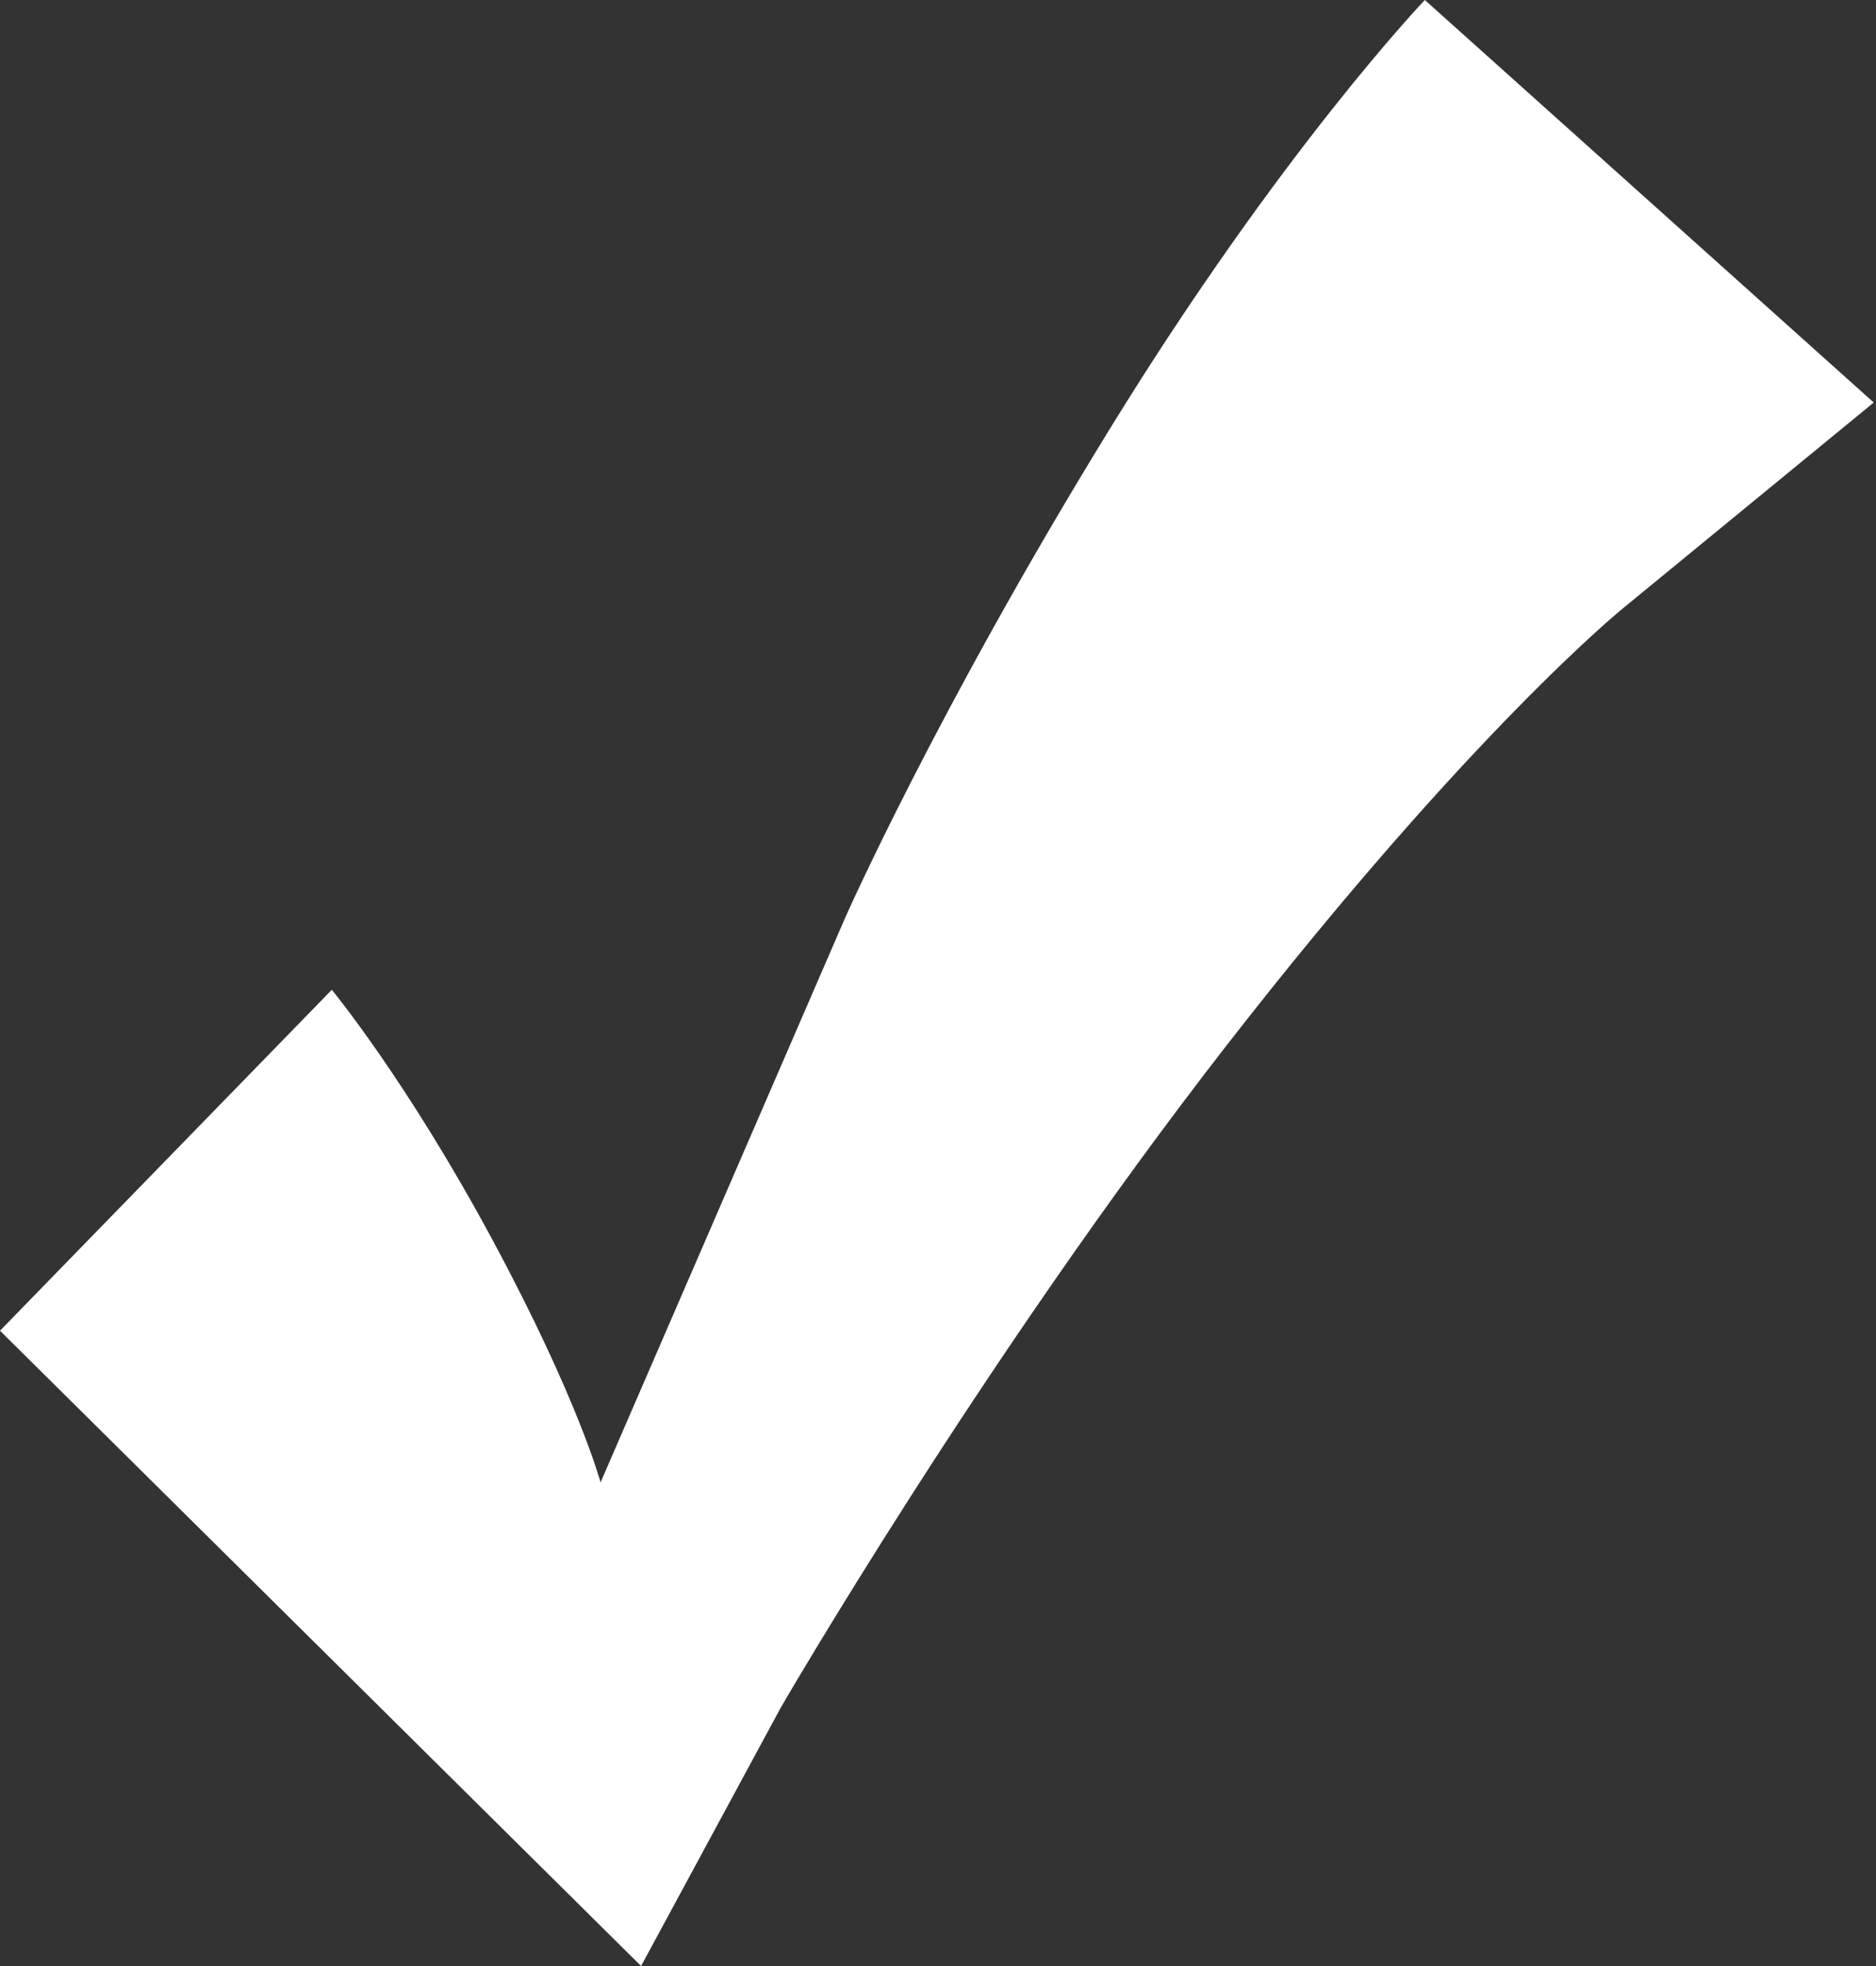 <?xml version="1.0" encoding="UTF-8" standalone="no"?>
<svg width="63px" height="66px" viewBox="0 0 63 66" version="1.1" xmlns="http://www.w3.org/2000/svg" xmlns:xlink="http://www.w3.org/1999/xlink">
    <rect x="0" y="0" width="63" height="66" fill="#333333" stroke="none"/>
    <!-- Generator: Sketch 39.1 (31720) - http://www.bohemiancoding.com/sketch -->
    <title>Check</title>
    <desc>Created with Sketch.</desc>
    <defs></defs>
    <g id="Page-1" stroke="none" stroke-width="1" fill="none" fill-rule="evenodd">
        <path d="M37.242,14.443 C31.462,23.843 28.38,30.815 28.38,30.815 L20.168,49.765 C20.168,49.765 19.426,46.988 16.545,41.634 C13.665,36.279 11.143,33.227 11.143,33.227 L0,44.672 L21.529,66 L26.218,57.328 C26.218,57.328 32.976,45.655 41.193,35.092 C49.411,24.53 54.504,20.42 54.504,20.42 L62.924,13.513 L47.849,0 C47.849,0 43.022,5.043 37.242,14.443 Z" id="Check" fill="#FFFFFF"></path>
    </g>
</svg>